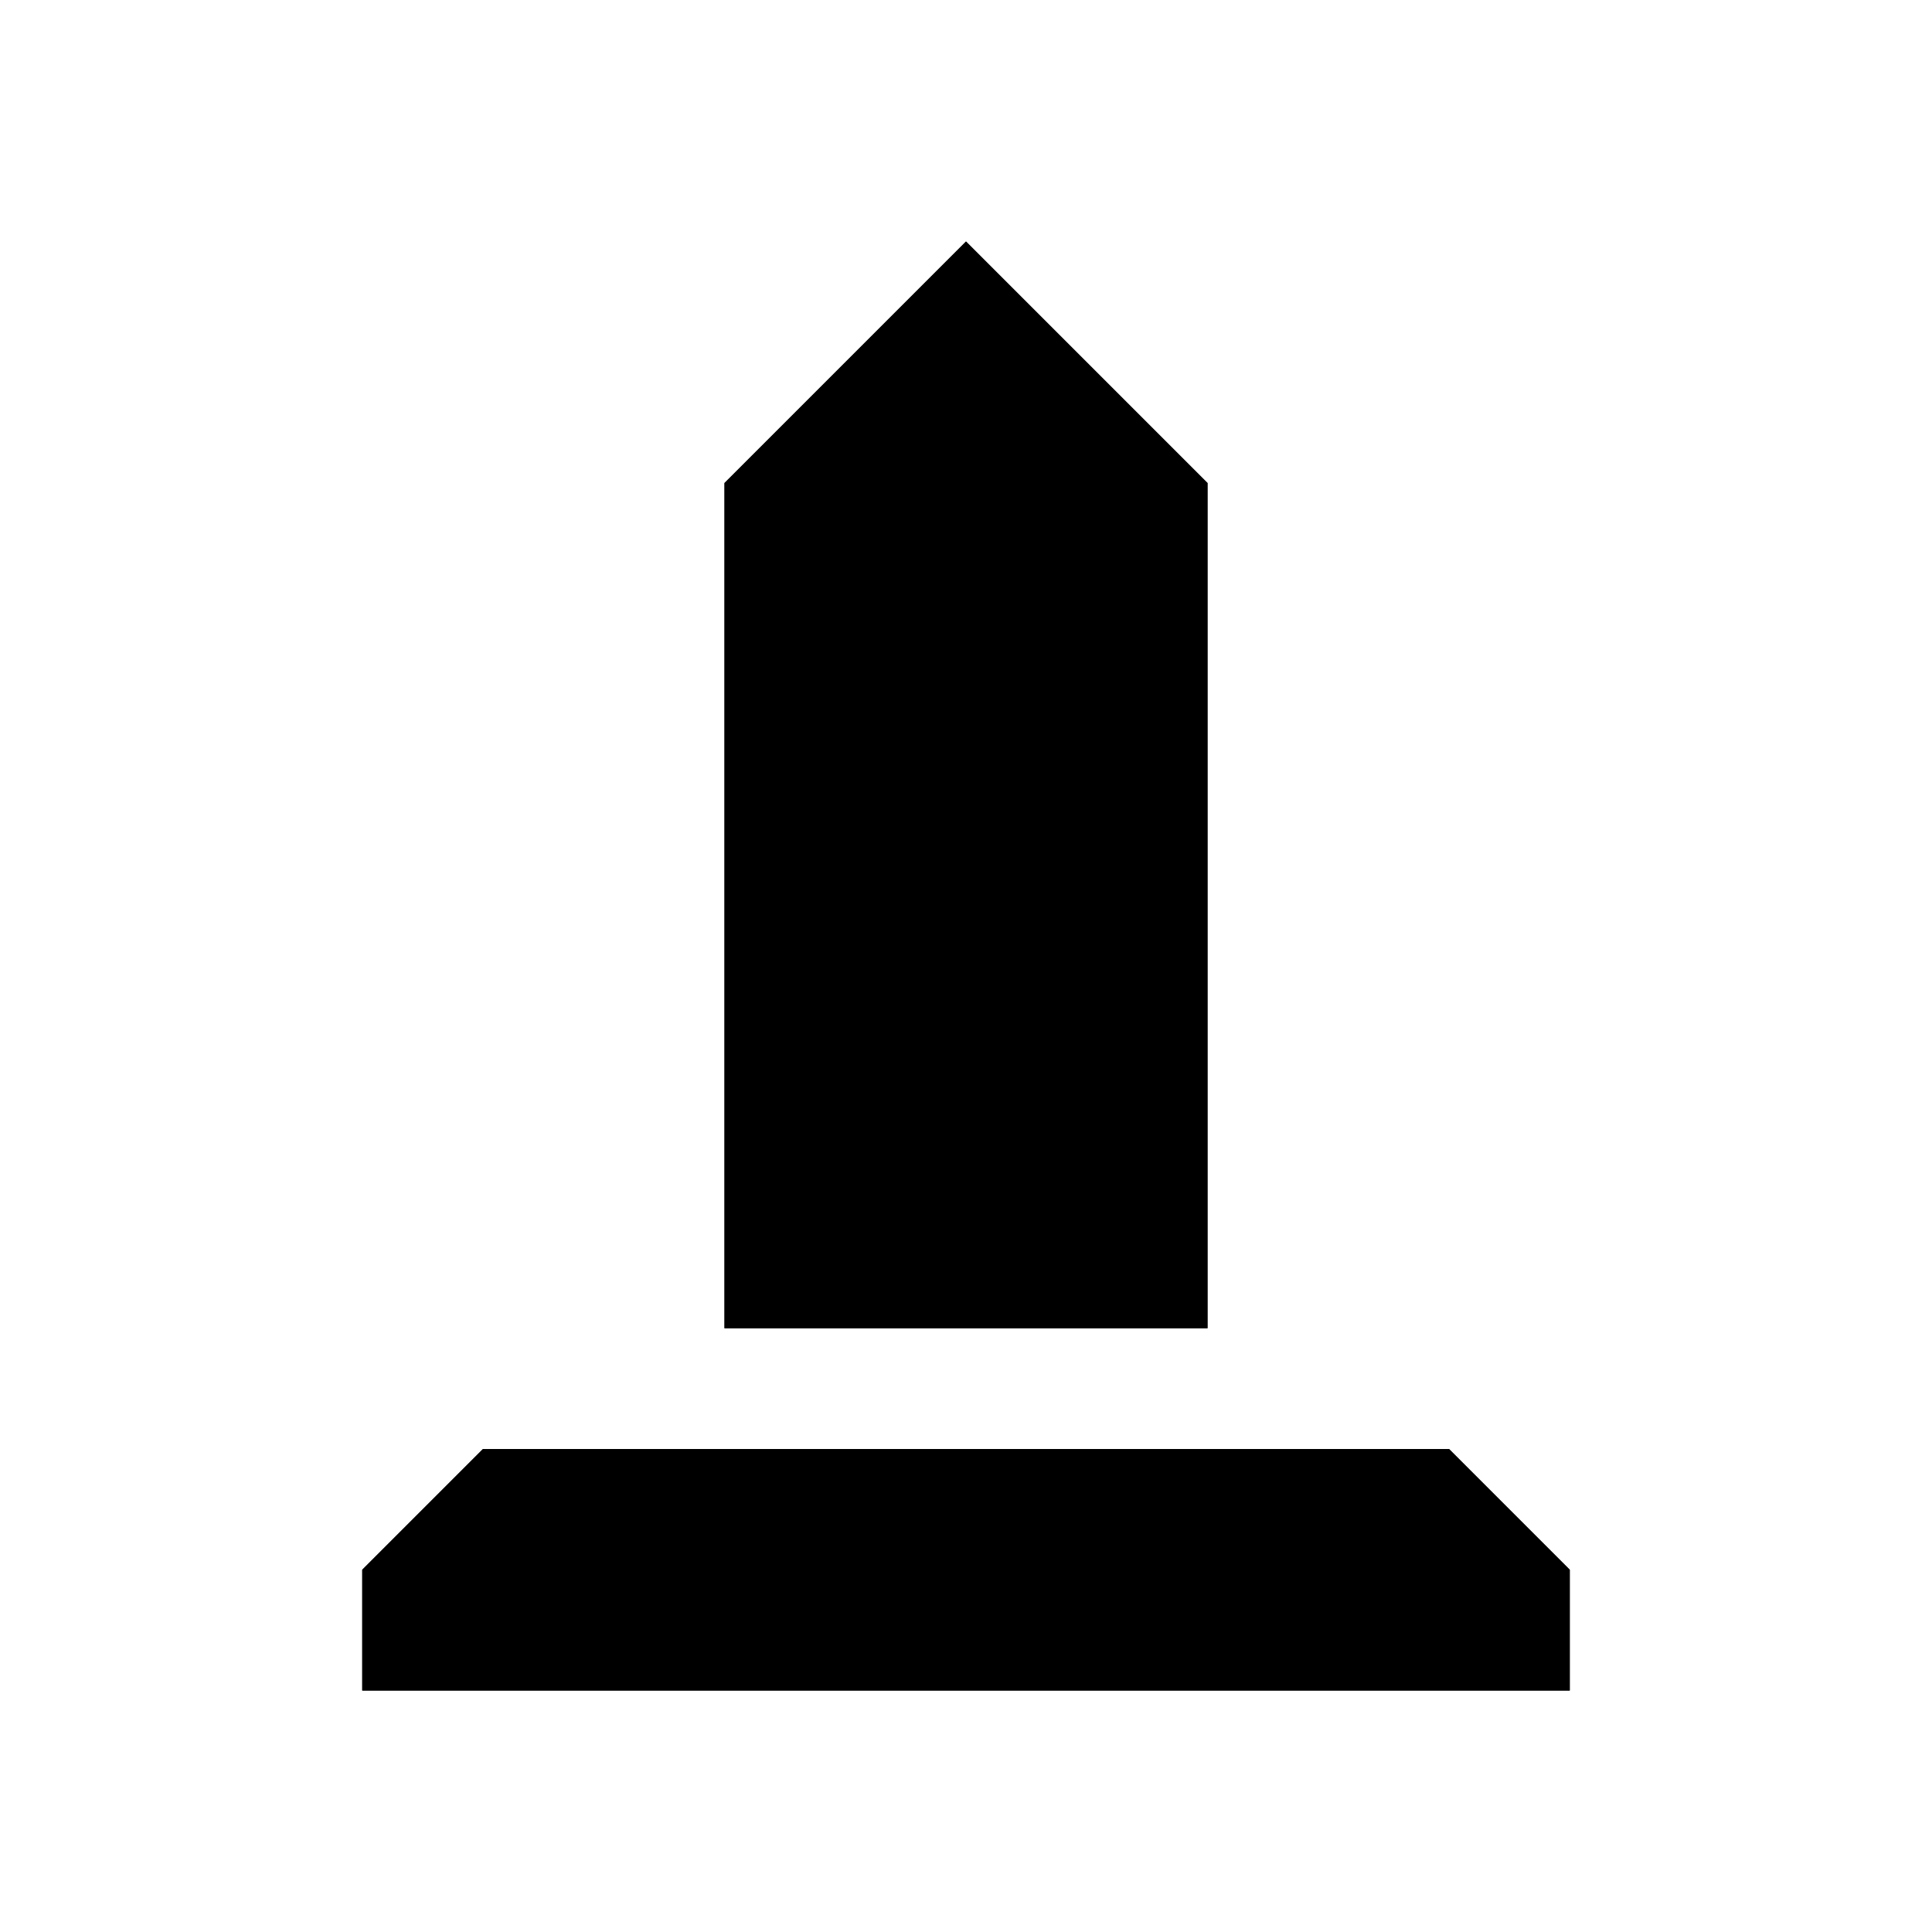 <?xml version="1.0" encoding="utf-8" ?>
<svg baseProfile="full" height="16" version="1.1" width="16" xmlns="http://www.w3.org/2000/svg" xmlns:ev="http://www.w3.org/2001/xml-events" xmlns:xlink="http://www.w3.org/1999/xlink"><defs /><path d="m 264,370 -2,2 v 7 h 4 v -7 z m -4,10 -1,1 v 1 h 10 v -1 l -1,-1 z" fill="#000" transform="translate(8.0,8.0) translate(-264.0,-376.0)" /><path d="m 264,370 -2,2 v 7 h 4 v -7 z m -4,10 -1,1 v 1 h 10 v -1 l -1,-1 z" fill="#000" transform="translate(8.0,8.0) translate(-264.0,-376.0)" /></svg>